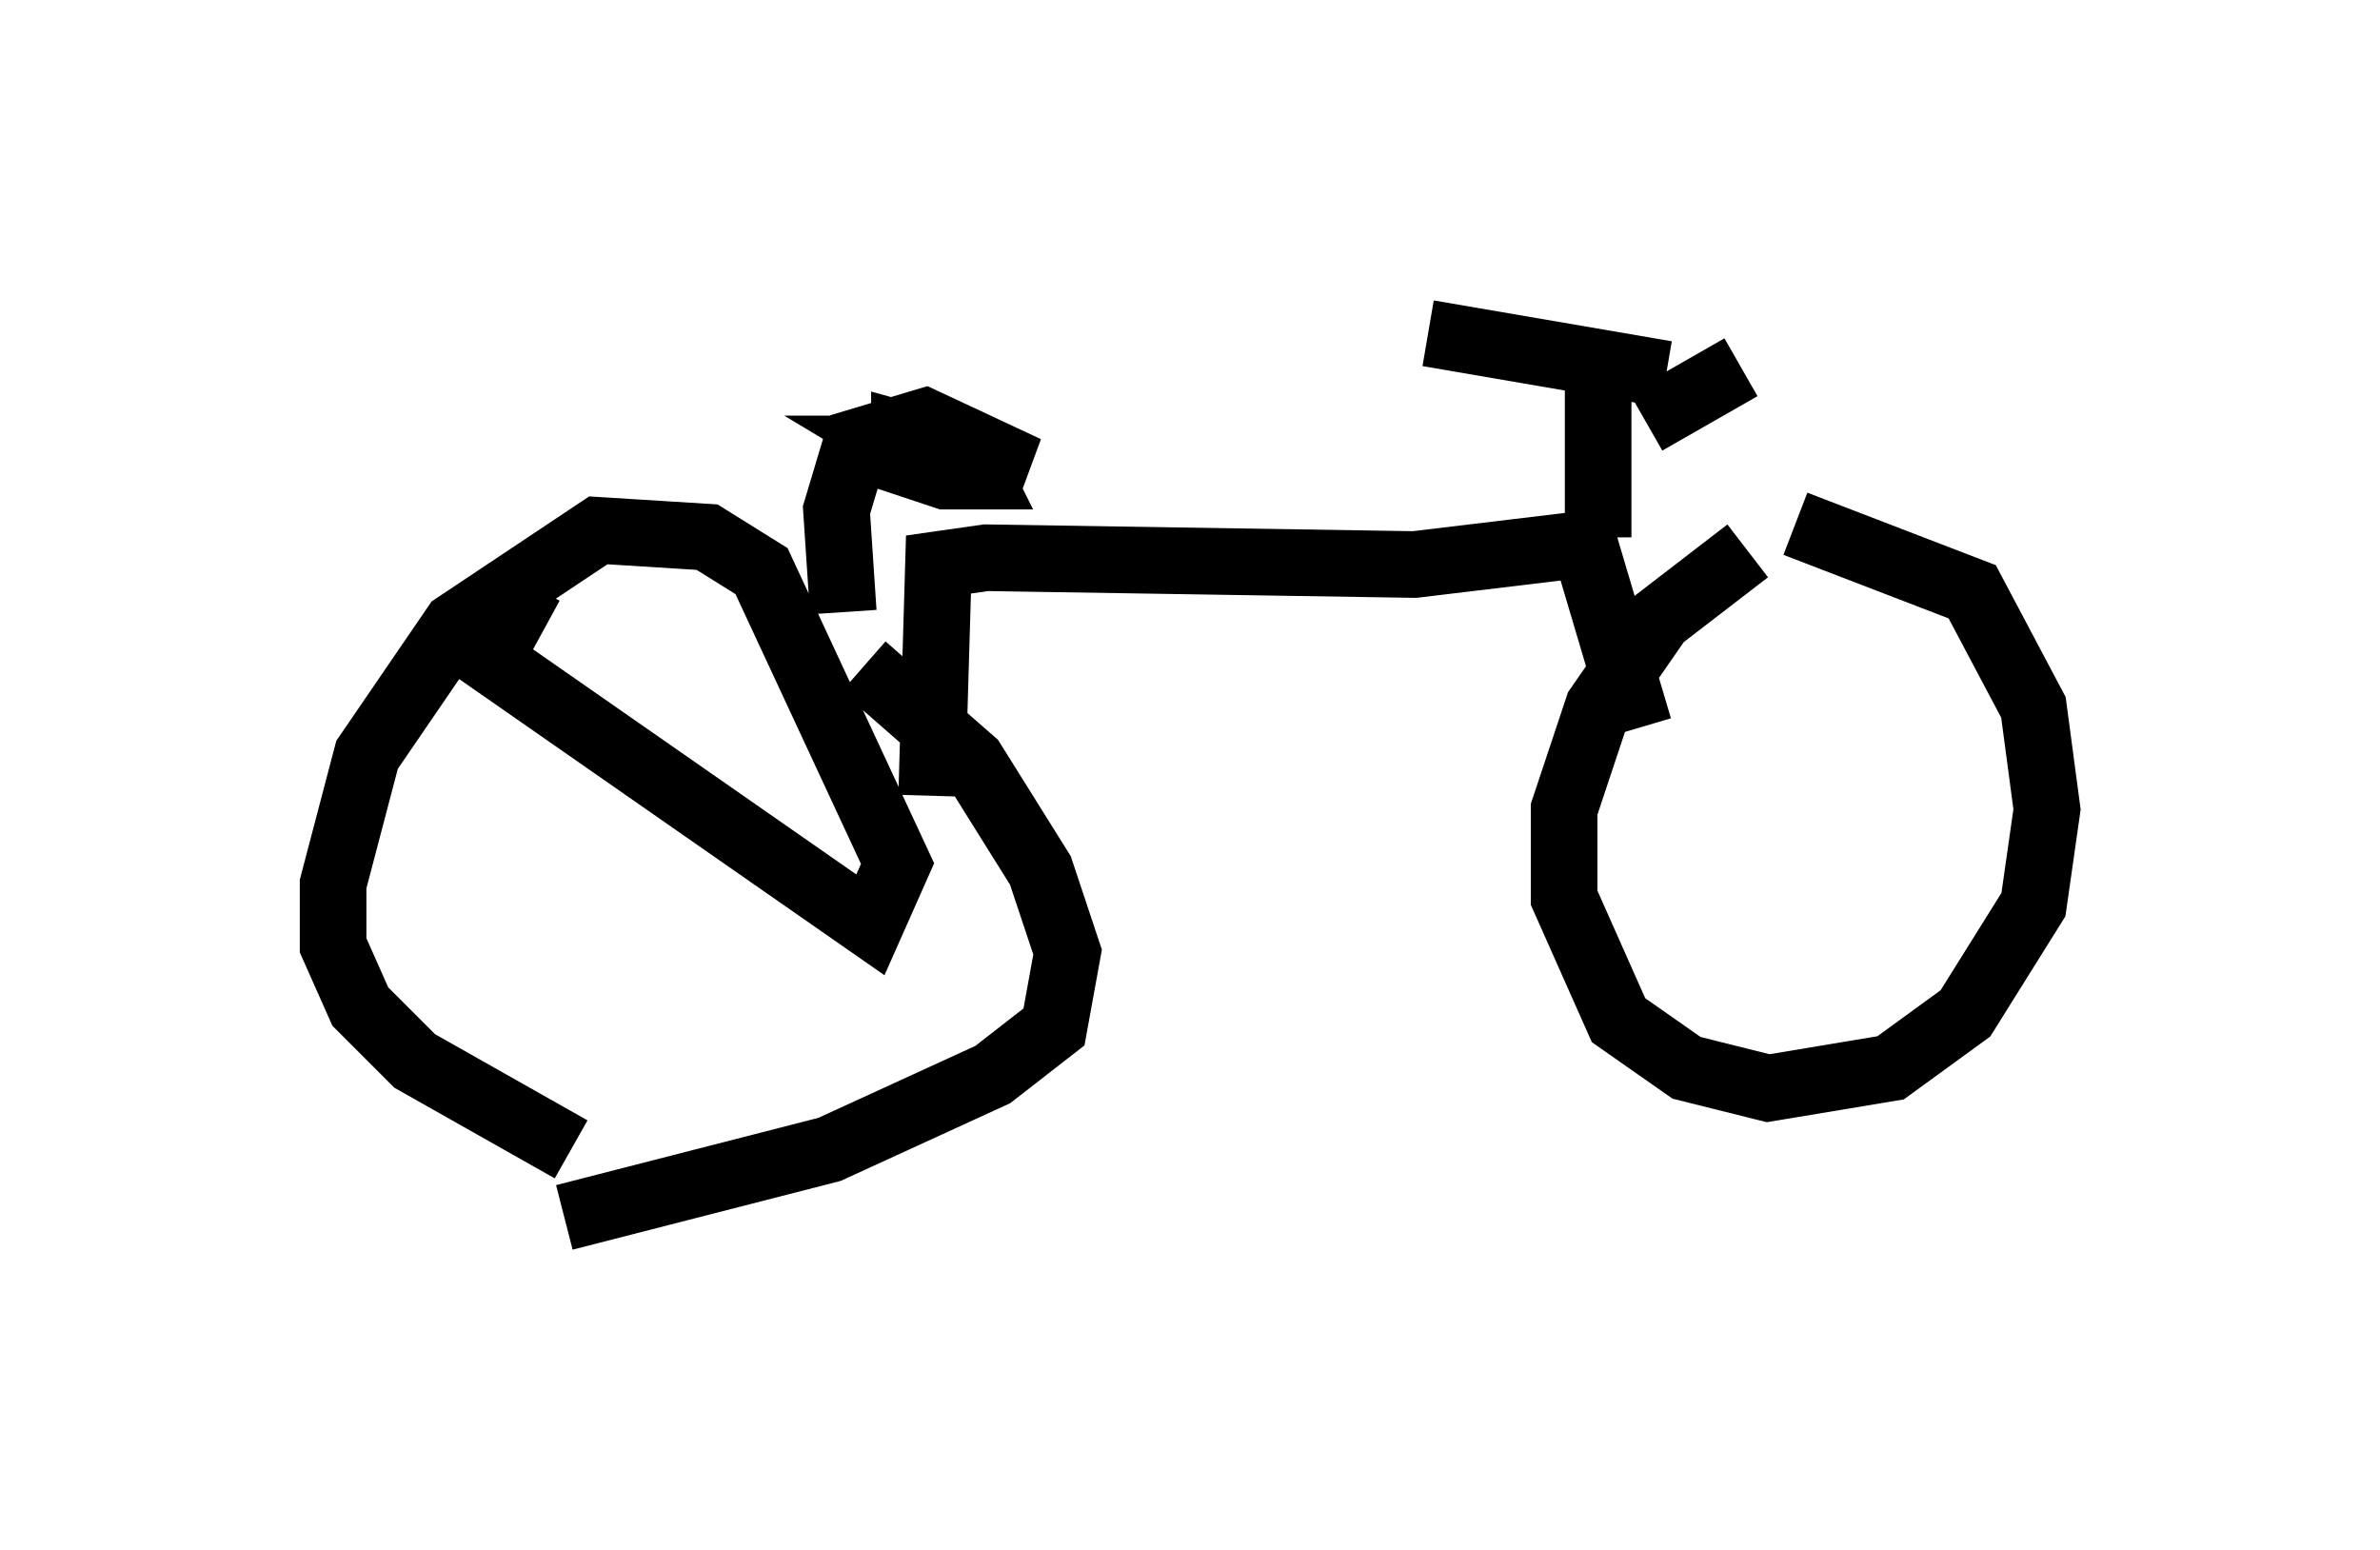<?xml version="1.0" encoding="utf-8" ?>
<svg baseProfile="full" height="23.271" version="1.1" width="35.725" xmlns="http://www.w3.org/2000/svg" xmlns:ev="http://www.w3.org/2001/xml-events" xmlns:xlink="http://www.w3.org/1999/xlink"><defs /><rect fill="white" height="23.271" width="35.725" x="0" y="0" /><path d="M9.288, 7.654 m-1.327, 1.123 l-0.613, 1.123 5.717, 3.981 l0.408, -0.919 -2.042, -4.39 l-0.817, -0.51 -1.633, -0.102 l-2.144, 1.429 -1.327, 1.94 l-0.51, 1.94 0.0, 0.919 l0.408, 0.919 0.817, 0.817 l2.348, 1.327 m-0.102, 1.021 l3.981, -1.021 2.45, -1.123 l0.919, -0.715 0.204, -1.123 l-0.408, -1.225 -1.021, -1.633 l-1.633, -1.429 m13.271, -1.735 l-1.327, 1.021 -0.919, 1.327 l-0.51, 1.531 0.0, 1.327 l0.817, 1.838 1.021, 0.715 l1.225, 0.306 1.838, -0.306 l1.123, -0.817 1.021, -1.633 l0.204, -1.429 -0.204, -1.531 l-0.919, -1.735 -2.654, -1.021 m-12.965, 4.083 l0.102, -3.471 0.715, -0.102 l6.431, 0.102 2.552, -0.306 l0.817, 2.756 m-0.613, -2.858 l0.0, -2.858 m1.021, 0.408 l-3.573, -0.613 m3.267, 1.327 l1.429, -0.817 m-13.475, 3.675 l-0.102, -1.531 0.306, -1.021 l1.021, -0.306 1.531, 0.715 l-1.838, -0.51 0.0, 0.408 l0.613, 0.204 0.51, 0.0 l-0.204, -0.408 -0.919, 0.0 l0.51, 0.306 " fill="none" stroke="black" stroke-width="1" /></svg>